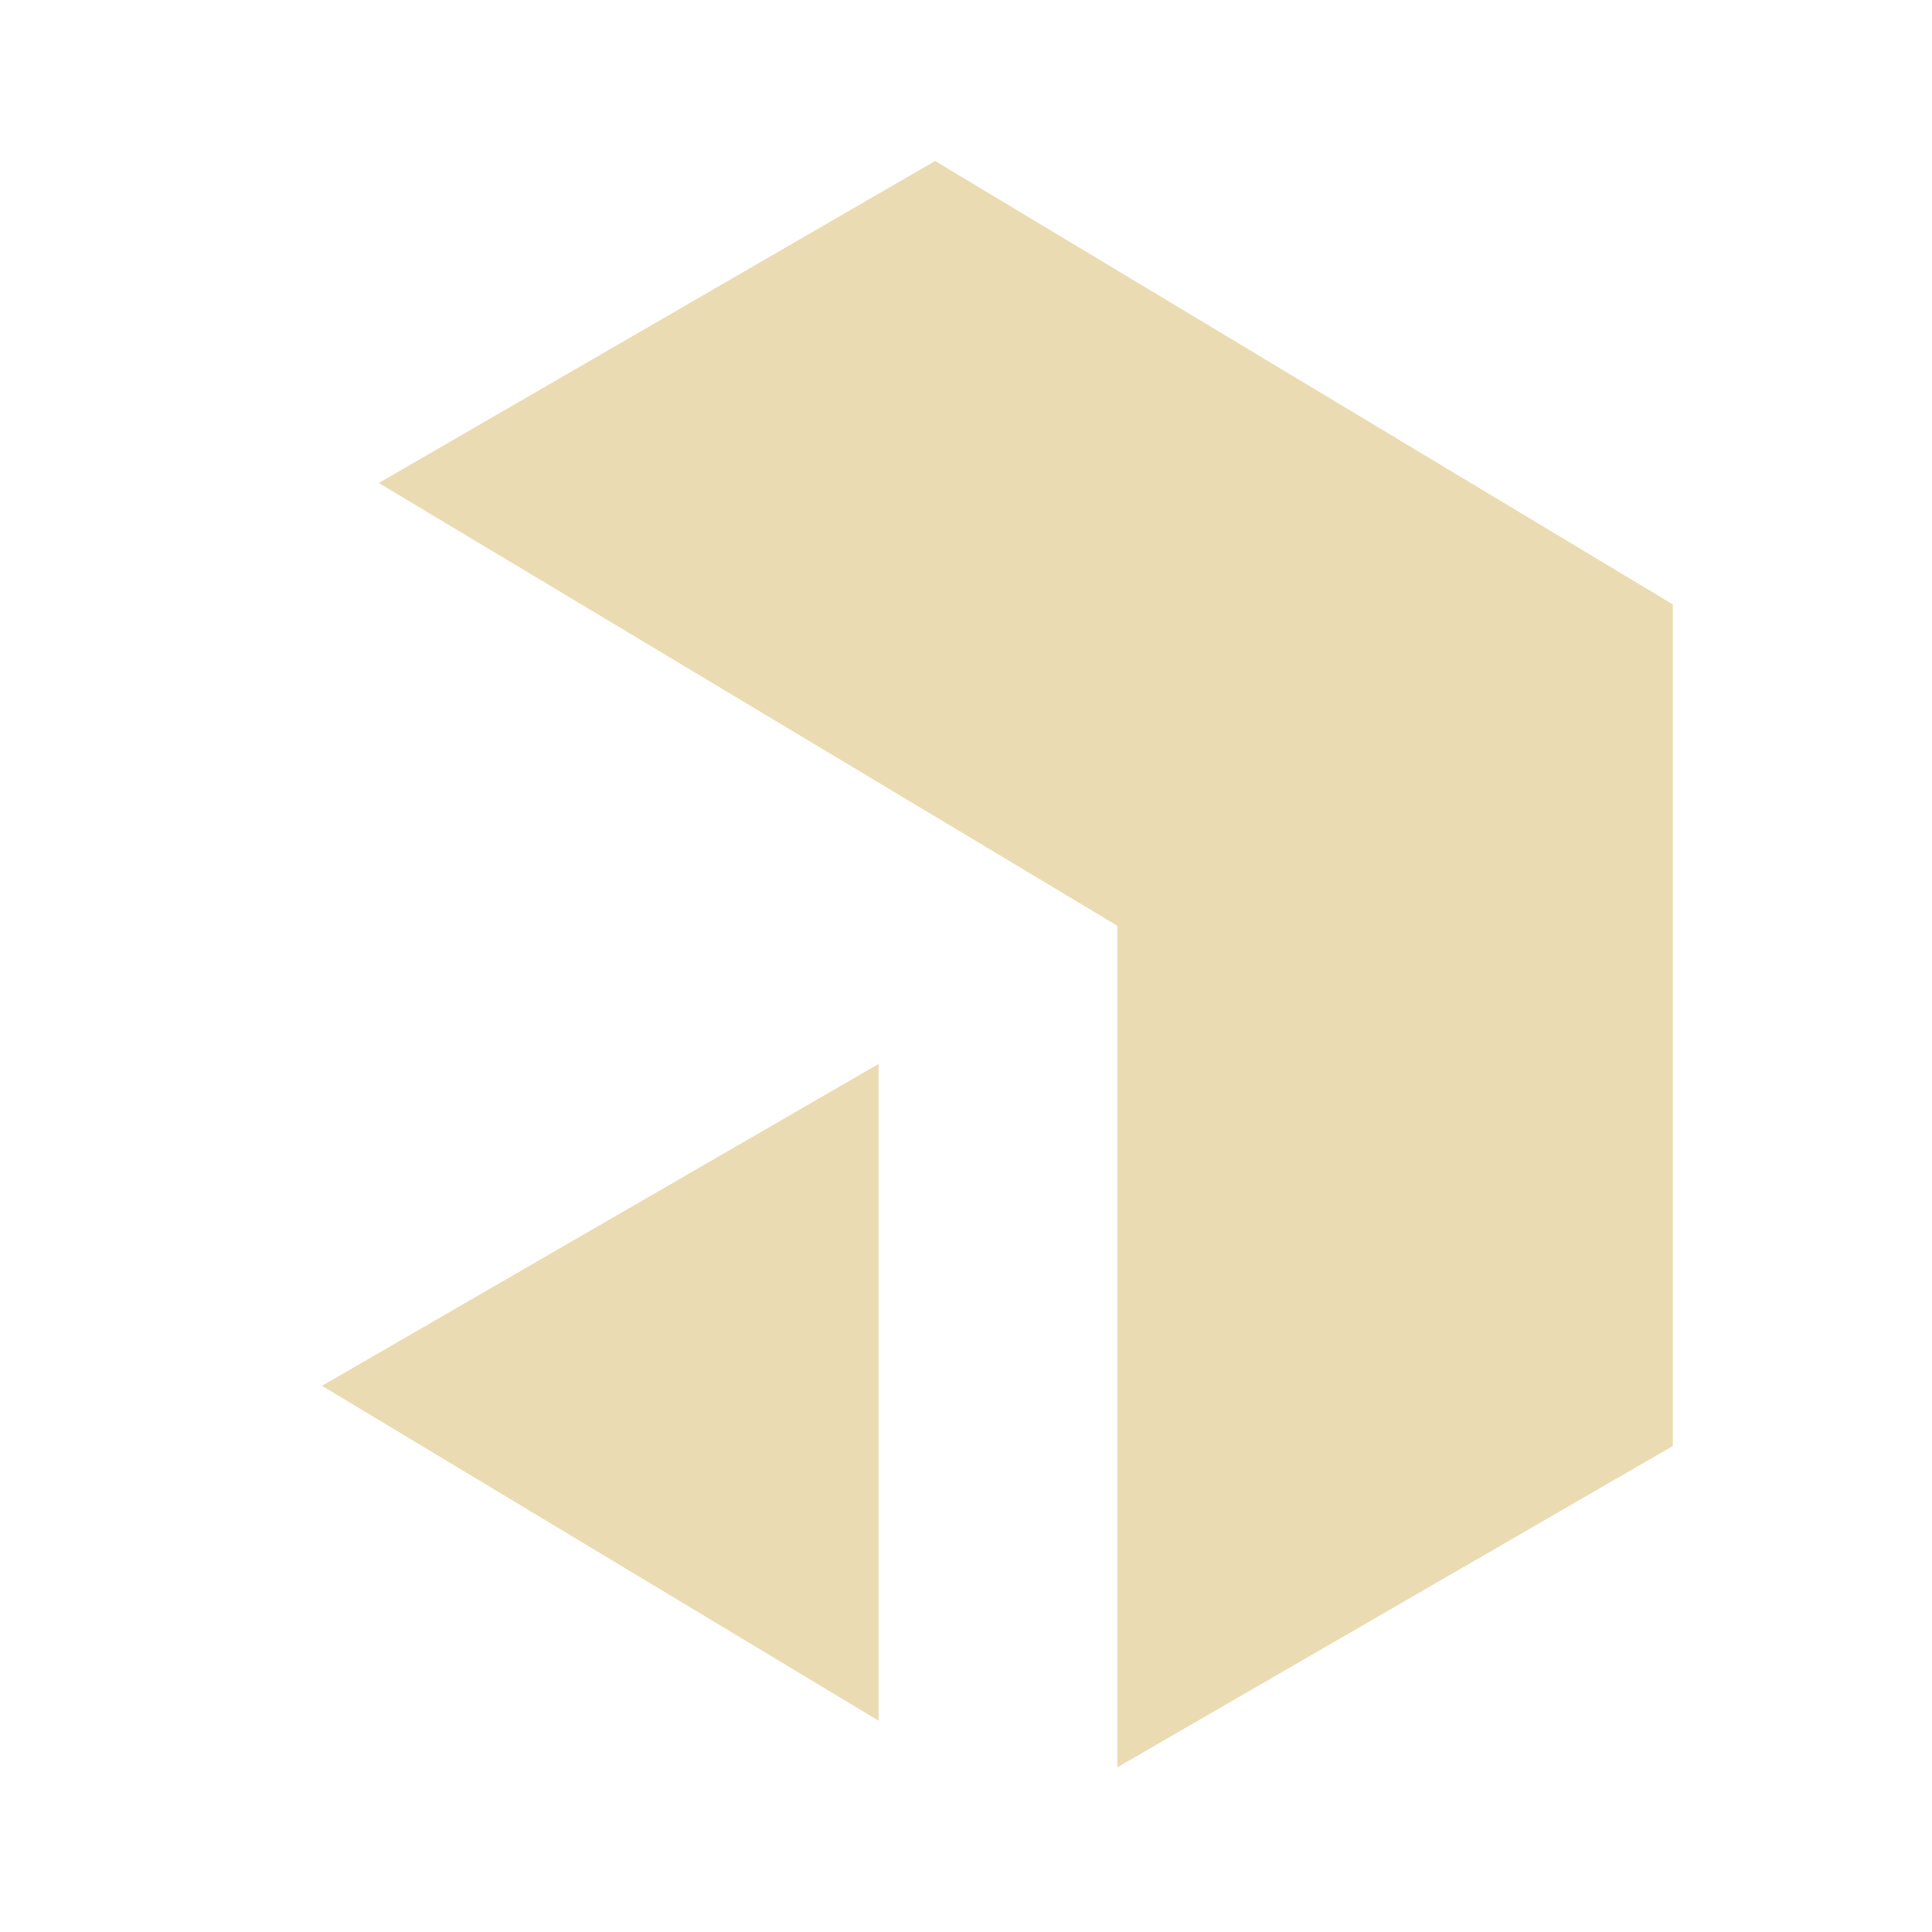 <svg xmlns="http://www.w3.org/2000/svg" fill="none" viewBox="0 0 24 24">
  <path fill="#ebdbb2"
    d="m11.617 2 9.163 5.508v10.455l-6.9 3.991V11.5L4.706 6 11.616 2Zm-.703 11.216v8.159L4 17.215l6.914-3.998Z" />
</svg>